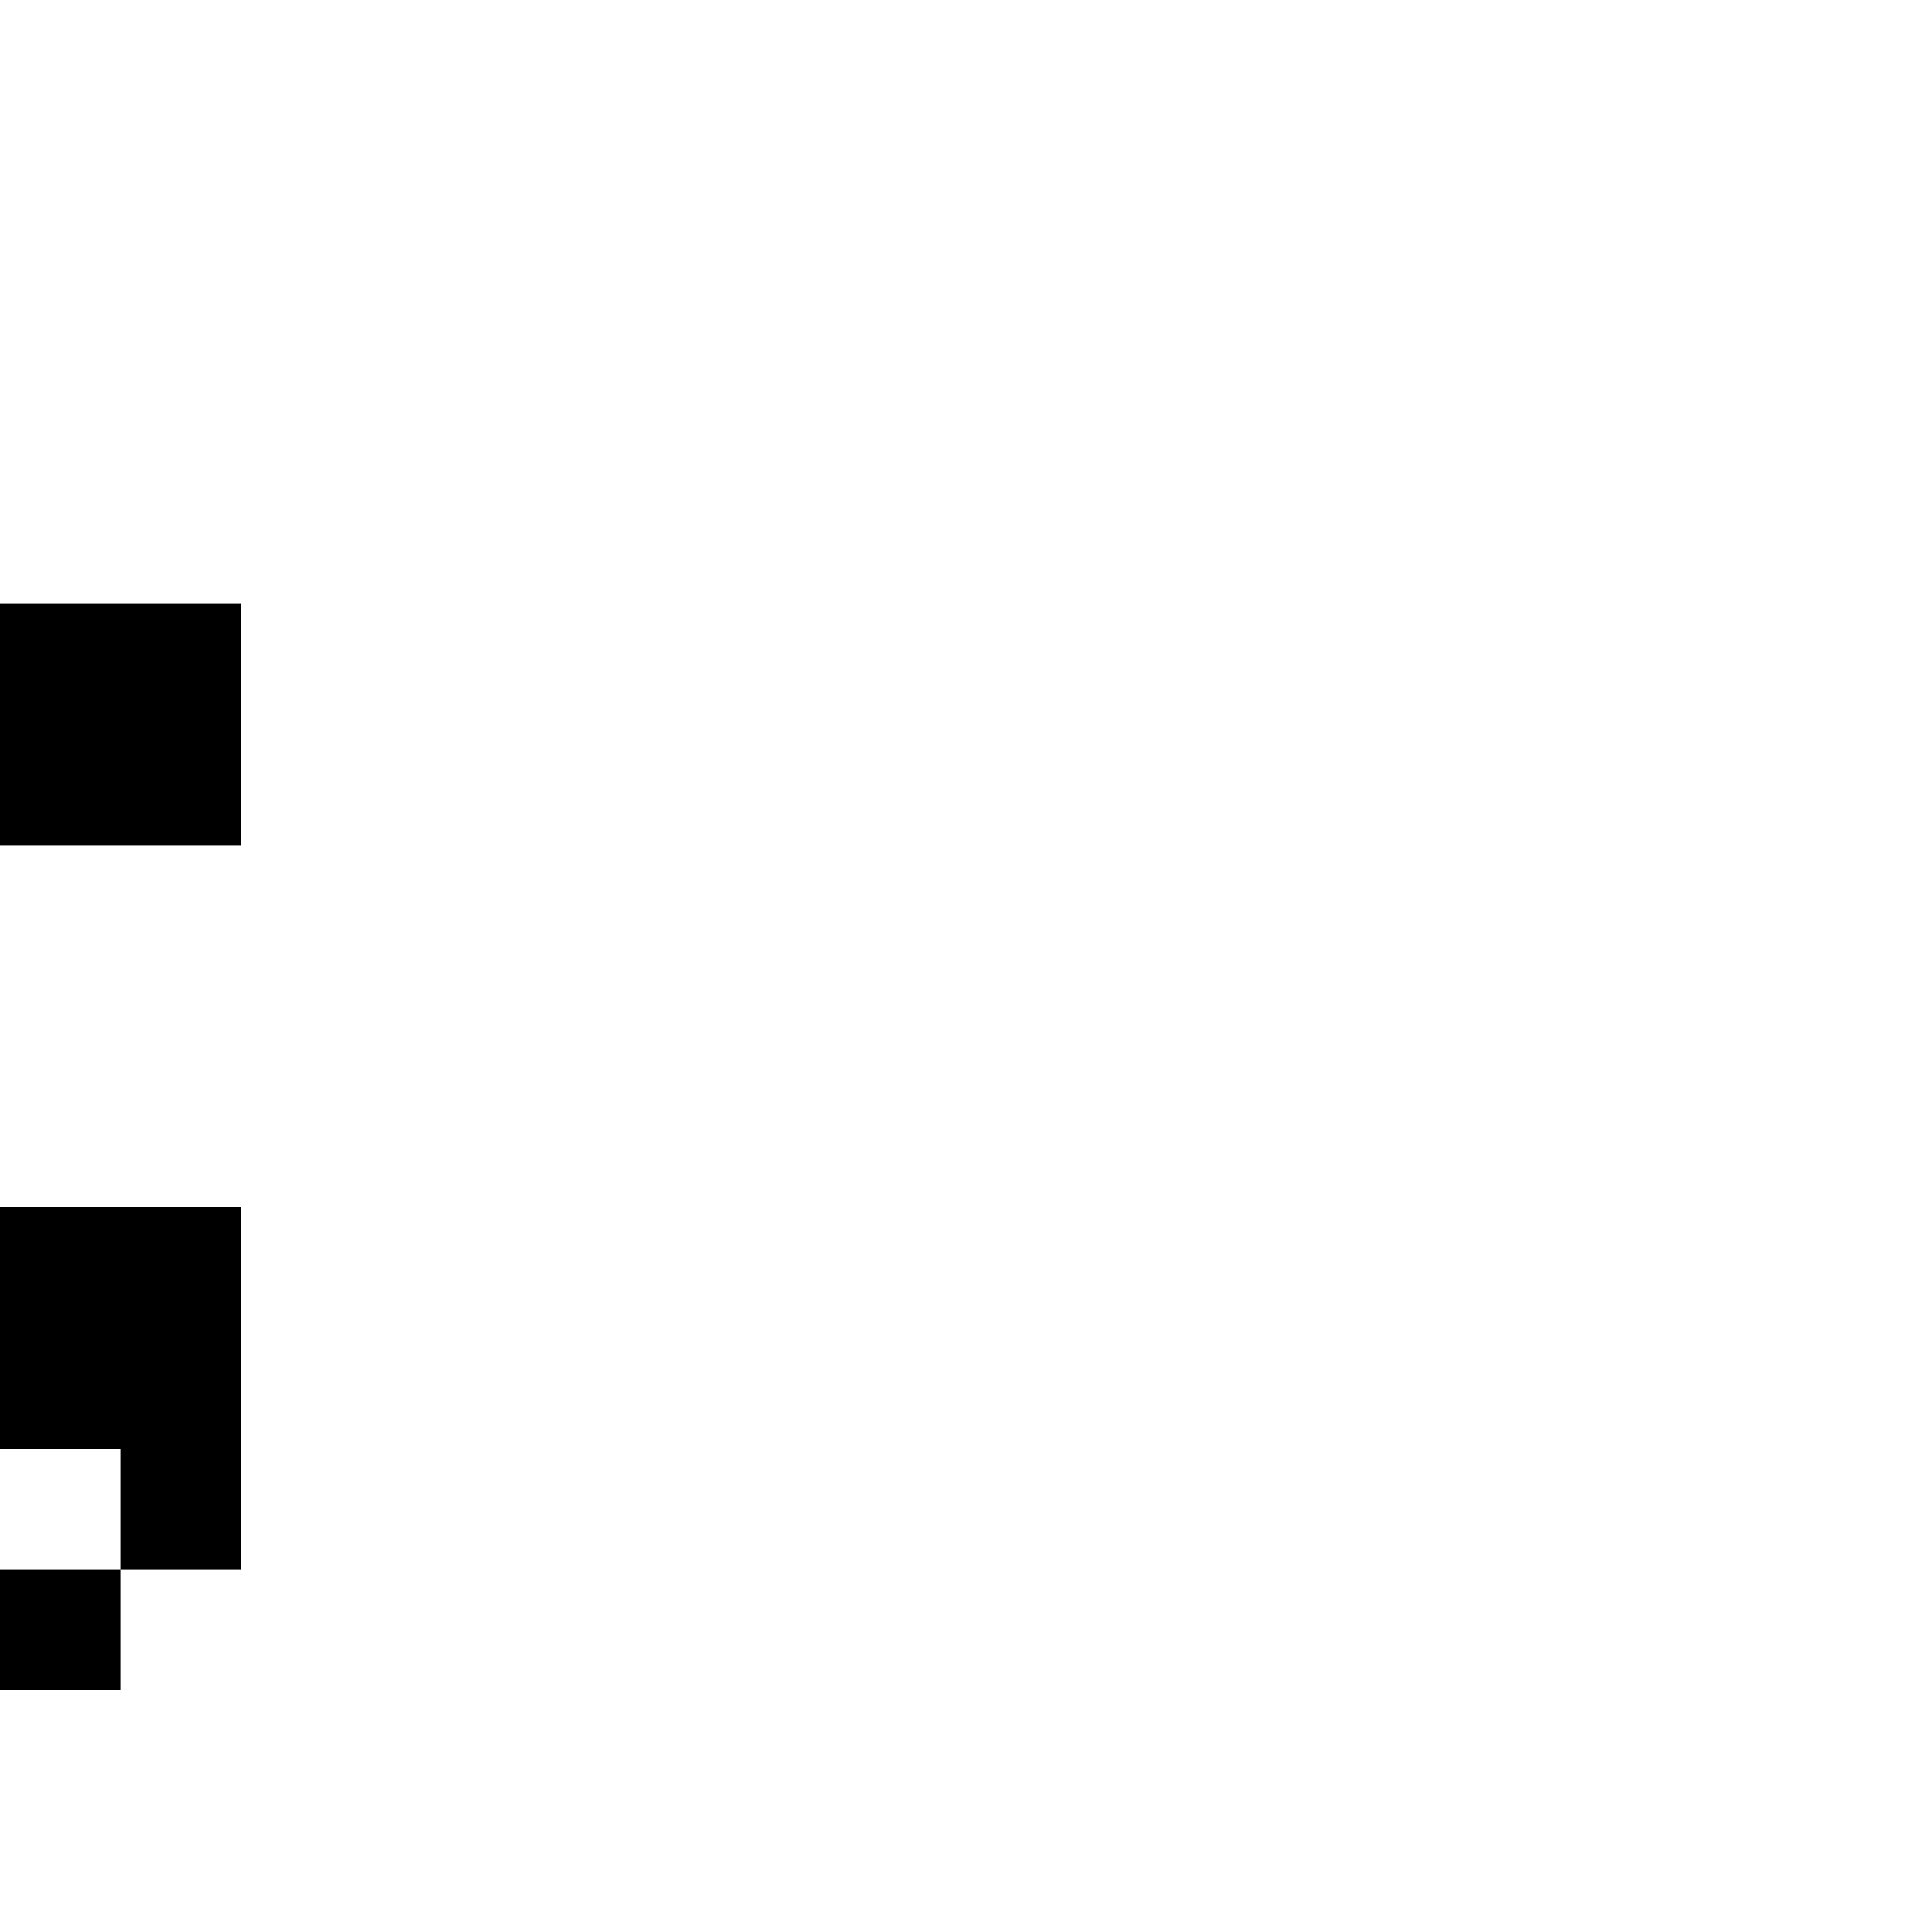<?xml version="1.0" encoding="UTF-8" standalone="no"?>
<svg
   version="1.1"
   width="16"
   height="16"
   shape-rendering="crispEdges"
   id="svg22"
   sodipodi:docname="semicolon.svg"
   xmlns:inkscape="http://www.inkscape.org/namespaces/inkscape"
   xmlns:sodipodi="http://sodipodi.sourceforge.net/DTD/sodipodi-0.dtd"
   xmlns="http://www.w3.org/2000/svg"
   xmlns:svg="http://www.w3.org/2000/svg">
  <defs
     id="defs26" />
  <sodipodi:namedview
     id="namedview24"
     pagecolor="#ffffff"
     bordercolor="#000000"
     borderopacity="0.25"
     inkscape:showpageshadow="2"
     inkscape:pageopacity="0.0"
     inkscape:pagecheckerboard="0"
     inkscape:deskcolor="#d1d1d1" />
  <path
     id="rect2"
     d="M 0 5 L 0 6 L 0 7 L 1 7 L 2 7 L 2 6 L 2 5 L 1 5 L 0 5 z M 0 10 L 0 11 L 0 12 L 1 12 L 1 13 L 2 13 L 2 12 L 2 11 L 2 10 L 1 10 L 0 10 z M 1 13 L 0 13 L 0 14 L 1 14 L 1 13 z " />
</svg>
